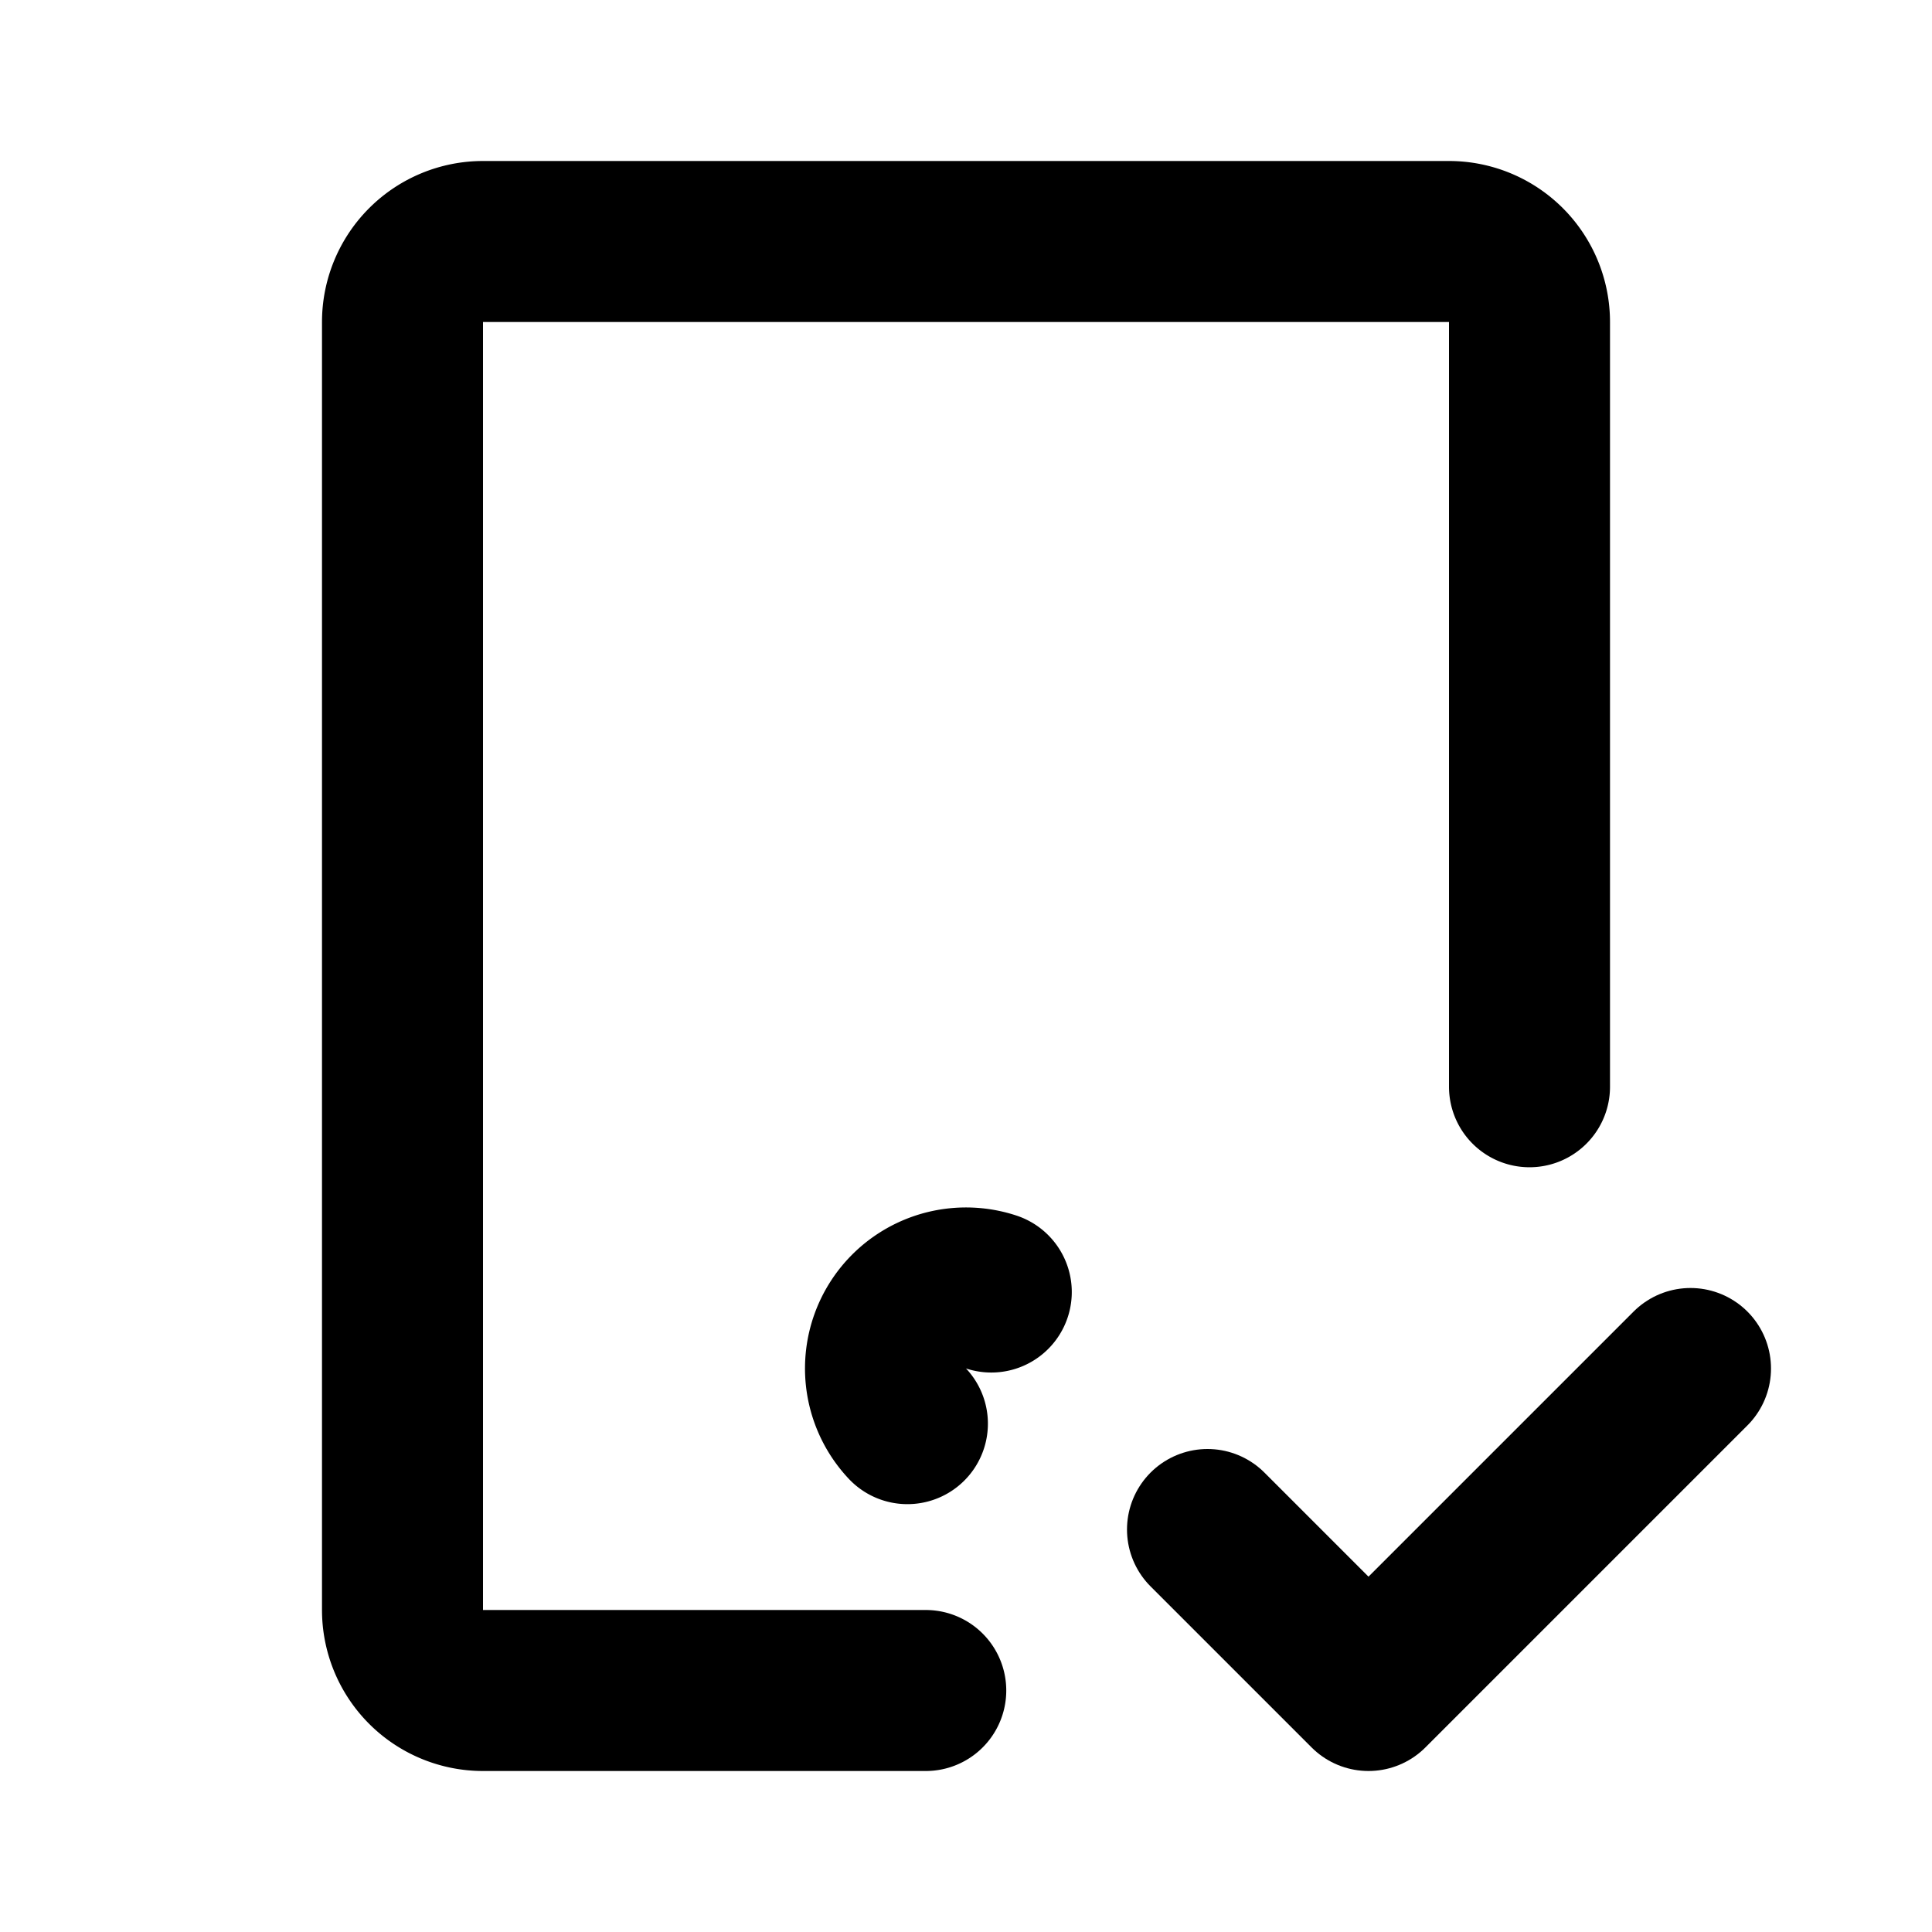 <svg xmlns="http://www.w3.org/2000/svg" class="icon icon-tabler icon-tabler-device-tablet-check" width="24" height="24"
     viewBox="0 0 24 24" stroke-width="2" stroke="currentColor" fill="none" stroke-linecap="round"
     stroke-linejoin="round">
    <path stroke="none" d="M0 0h24v24H0z" fill="none"/>
    <path d="M11.5 21h-5.5a1 1 0 0 1 -1 -1v-16a1 1 0 0 1 1 -1h12a1 1 0 0 1 1 1v9.5"/>
    <path d="M12.314 16.05a1 1 0 0 0 -1.042 1.635"/>
    <path d="M15 19l2 2l4 -4"/>
</svg>


